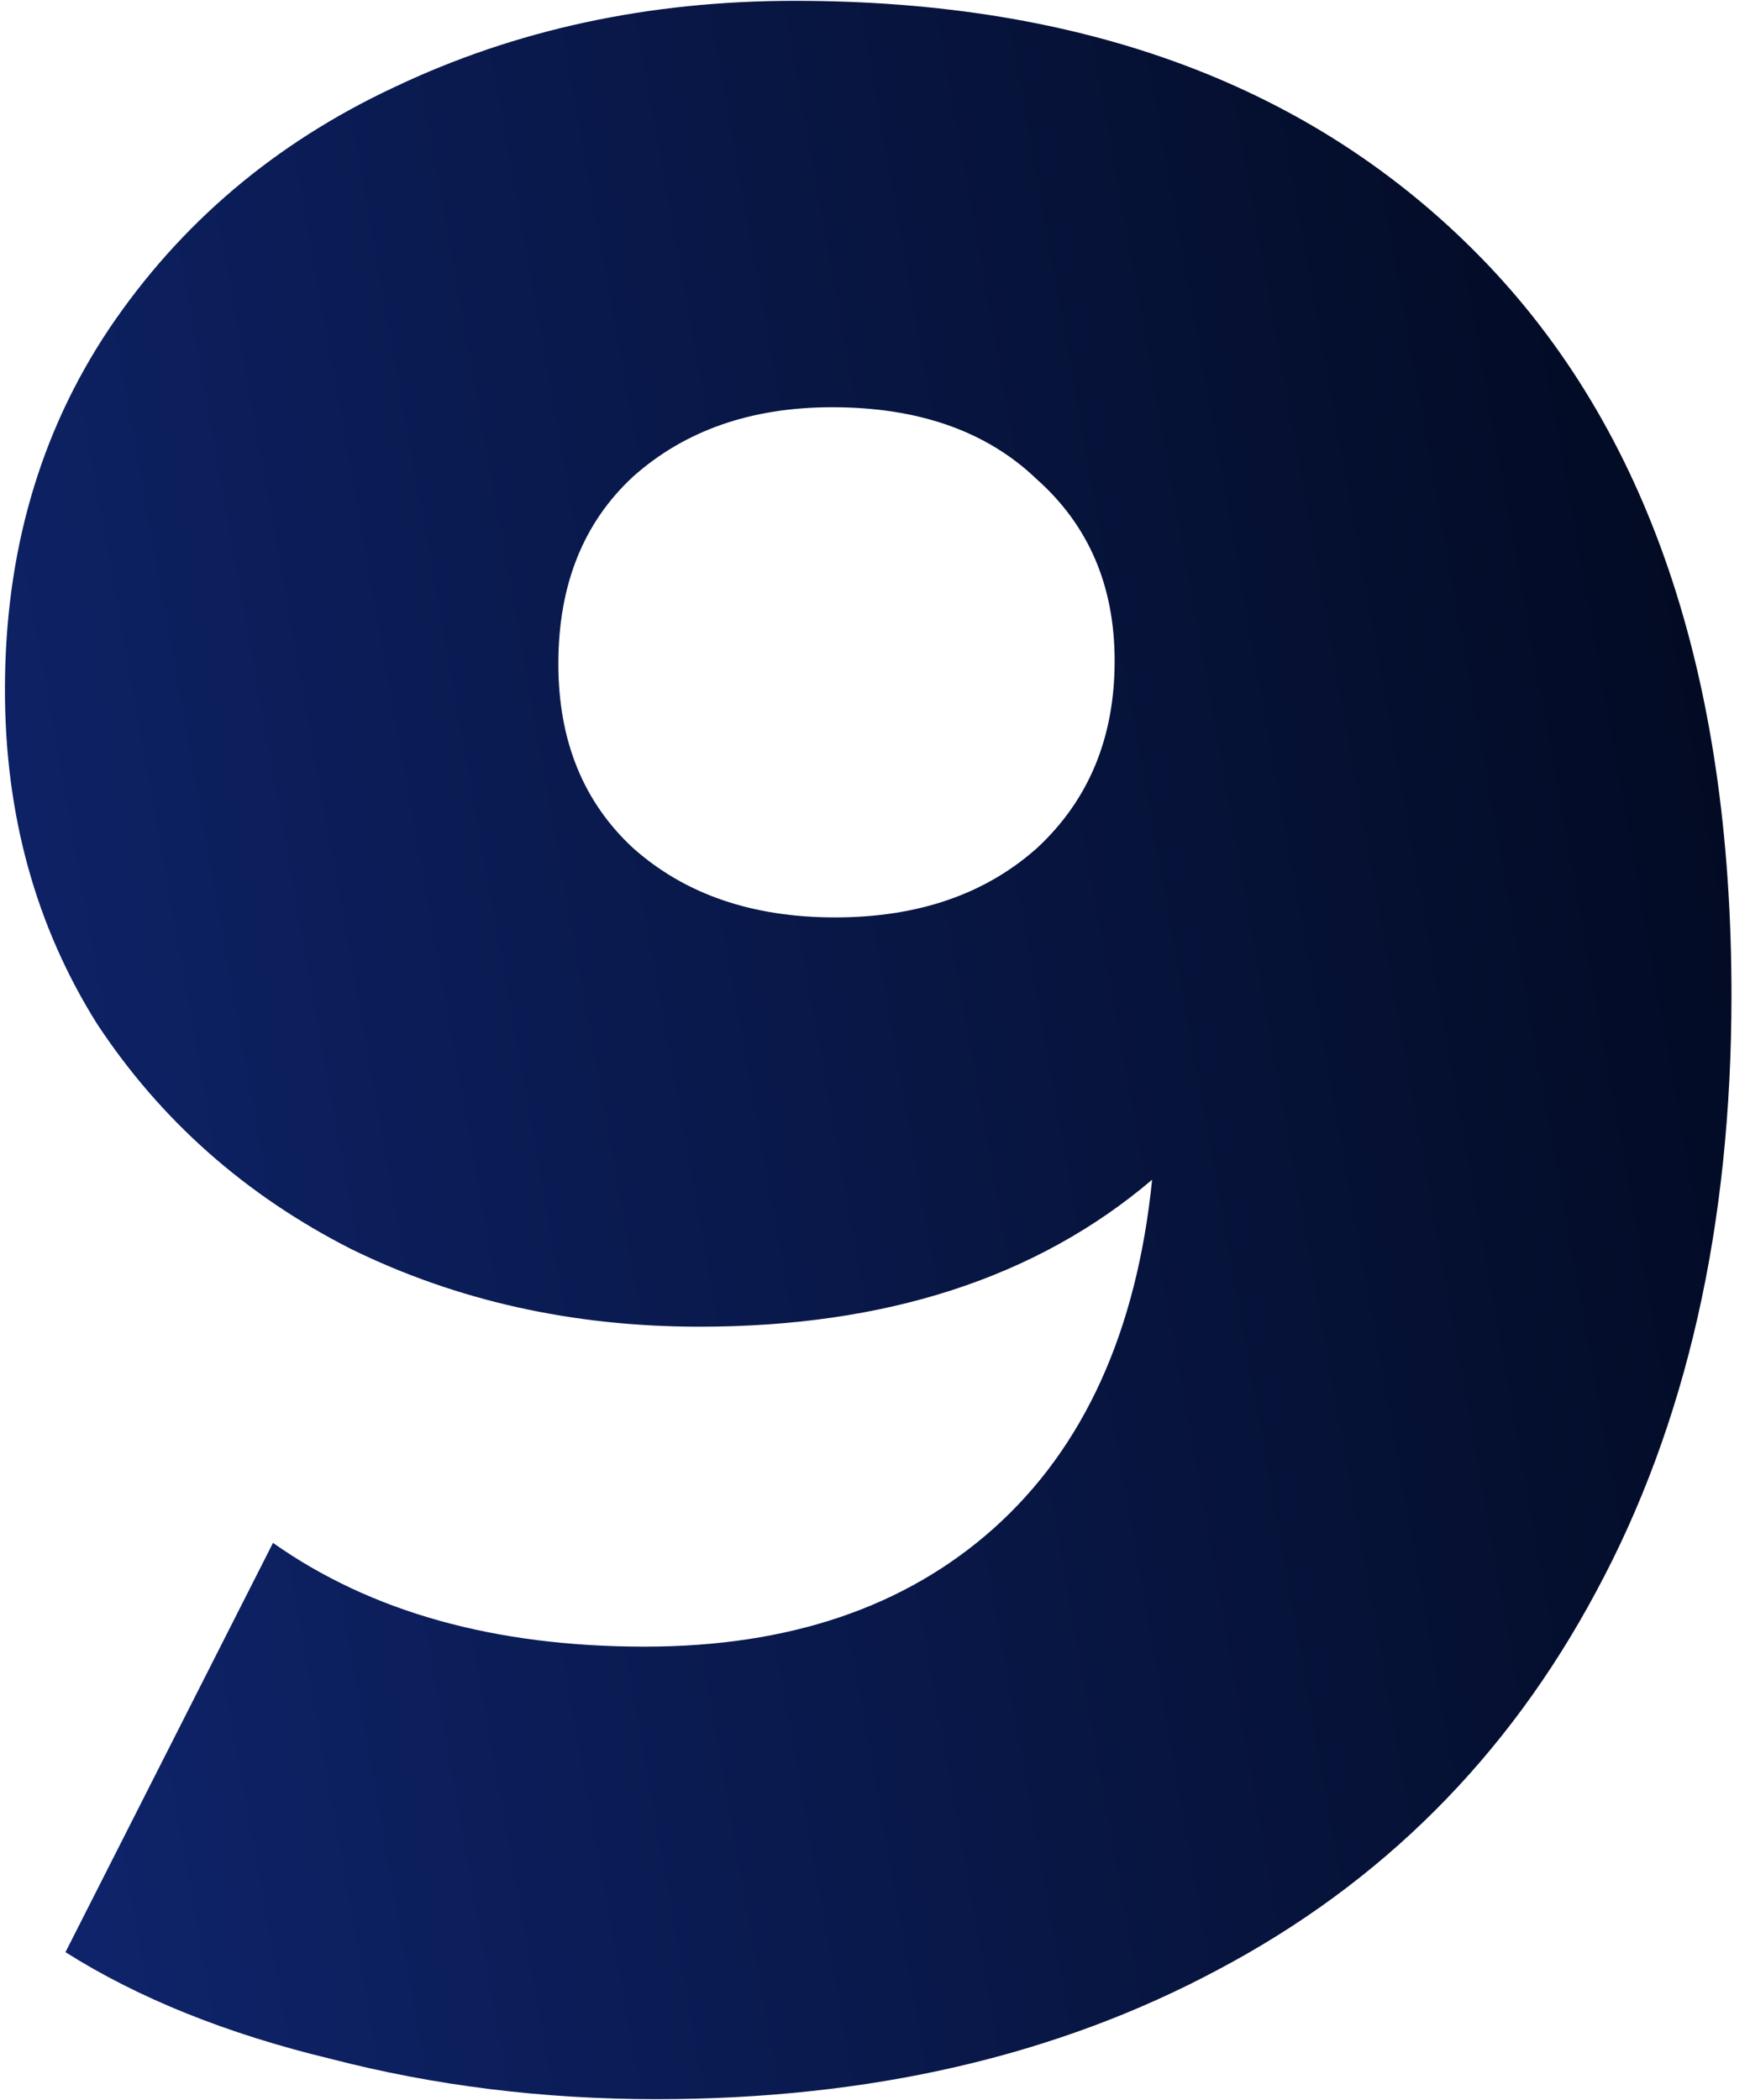 <svg width="85" height="102" viewBox="0 0 85 102" fill="none" xmlns="http://www.w3.org/2000/svg">
<path d="M38.6 0.04C52.693 0.04 63.8 4.193 71.92 12.5C80.04 20.807 84.1 32.753 84.1 48.34C84.1 59.54 81.907 69.2 77.52 77.32C73.227 85.347 67.113 91.46 59.18 95.66C51.34 99.86 42.24 101.96 31.88 101.96C26.373 101.96 21.1 101.307 16.06 100C11.02 98.787 6.727 97.06 3.18 94.82L13.26 74.94C18.02 78.3 24.04 79.98 31.32 79.98C38.32 79.98 43.967 78.067 48.26 74.24C52.647 70.32 55.213 64.673 55.96 57.3C50.36 62.06 43.033 64.44 33.98 64.44C27.82 64.44 22.173 63.18 17.04 60.66C11.907 58.047 7.8 54.407 4.72 49.74C1.733 44.98 0.24 39.567 0.24 33.5C0.24 26.873 1.92 21.04 5.28 16C8.733 10.867 13.353 6.947 19.14 4.24C25.02 1.44 31.507 0.04 38.6 0.04ZM40.56 44.56C44.573 44.56 47.84 43.44 50.36 41.2C52.88 38.867 54.14 35.833 54.14 32.1C54.14 28.46 52.88 25.52 50.36 23.28C47.933 20.947 44.62 19.78 40.42 19.78C36.5 19.78 33.28 20.9 30.76 23.14C28.333 25.38 27.12 28.413 27.12 32.24C27.12 35.973 28.333 38.96 30.76 41.2C33.28 43.44 36.547 44.56 40.56 44.56Z" fill="url(#paint0_linear_139_631)"/>
<defs>
<linearGradient id="paint0_linear_139_631" x1="89" y1="49.242" x2="-14.033" y2="67.65" gradientUnits="userSpaceOnUse">
<stop stop-color="#020A21"/>
<stop offset="1" stop-color="#102774"/>
</linearGradient>
</defs>
</svg>
